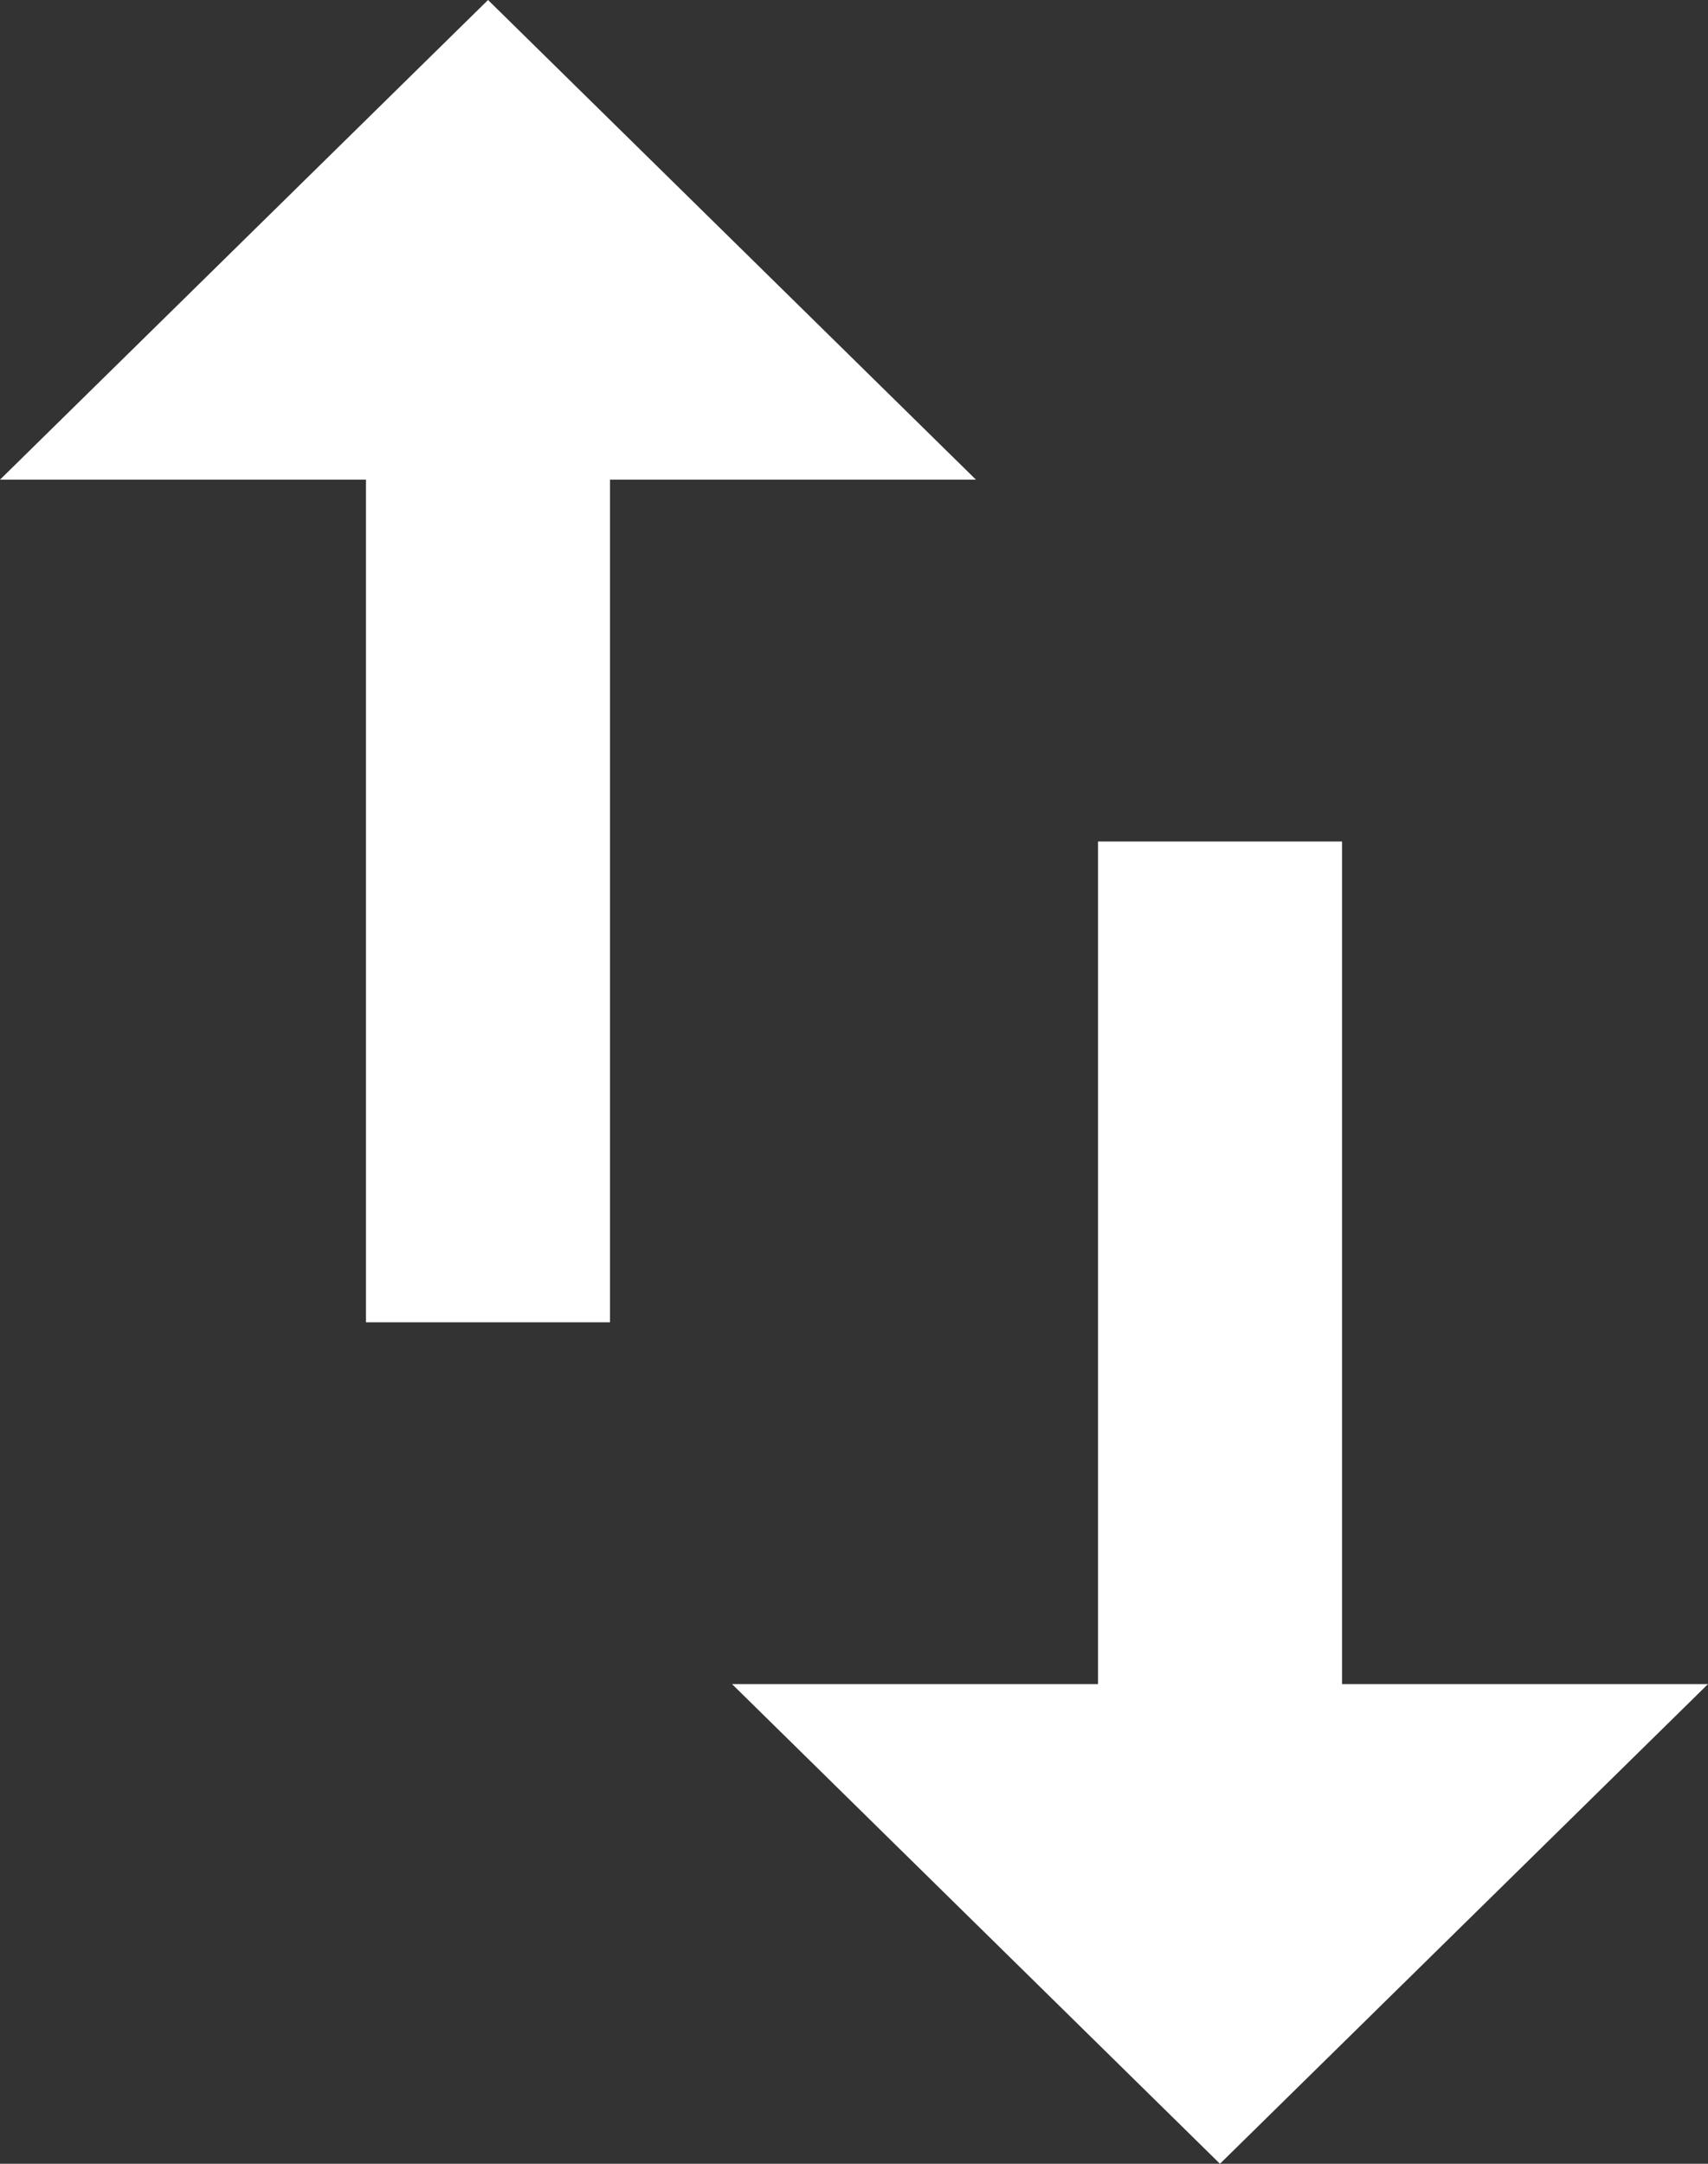 ﻿<?xml version="1.0" encoding="utf-8"?>
<svg version="1.1" xmlns:xlink="http://www.w3.org/1999/xlink" width="15px" height="19px" xmlns="http://www.w3.org/2000/svg">
  <rect width="100%" height="100%" fill="#333333" stroke="none"/>
  <g transform="matrix(1 0 0 1 -126 -161 )">
    <path d="M 8.571 4.212  L 4.286 0  L 0 4.212  L 3.214 4.212  L 3.214 11.611  L 5.357 11.611  L 5.357 4.212  L 8.571 4.212  Z M 15 14.788  L 11.786 14.788  L 11.786 7.389  L 9.643 7.389  L 9.643 14.788  L 6.429 14.788  L 10.714 19  L 15 14.788  Z " fill-rule="nonzero" fill="#ffffff" stroke="none" transform="matrix(1 0 0 1 126 161 )" />
  </g>
</svg>